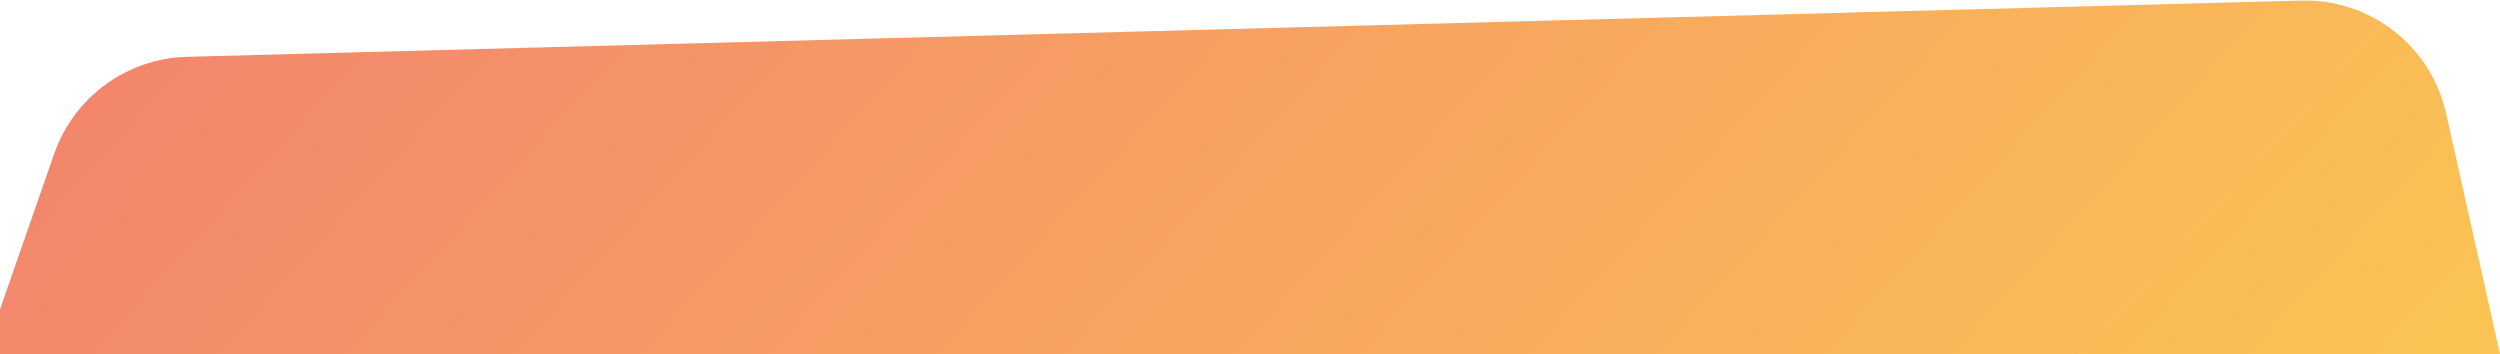 <svg width="1920" height="272" viewBox="0 0 1920 272" fill="none" xmlns="http://www.w3.org/2000/svg">
<path d="M1920 272L-12 272L41.631 118.08C56.814 74.506 97.371 44.869 143.498 43.642L1767.35 0.43C1820.4 -0.982 1867.03 35.356 1878.62 87.144L1920 272Z" fill="url(#paint0_linear_82_30)"/>
<defs>
<linearGradient id="paint0_linear_82_30" x1="2276.5" y1="290.675" x2="763.086" y2="-1083.32" gradientUnits="userSpaceOnUse">
<stop stop-color="#FDD04F"/>
<stop offset="1" stop-color="#F17B71"/>
</linearGradient>
</defs>
</svg>
